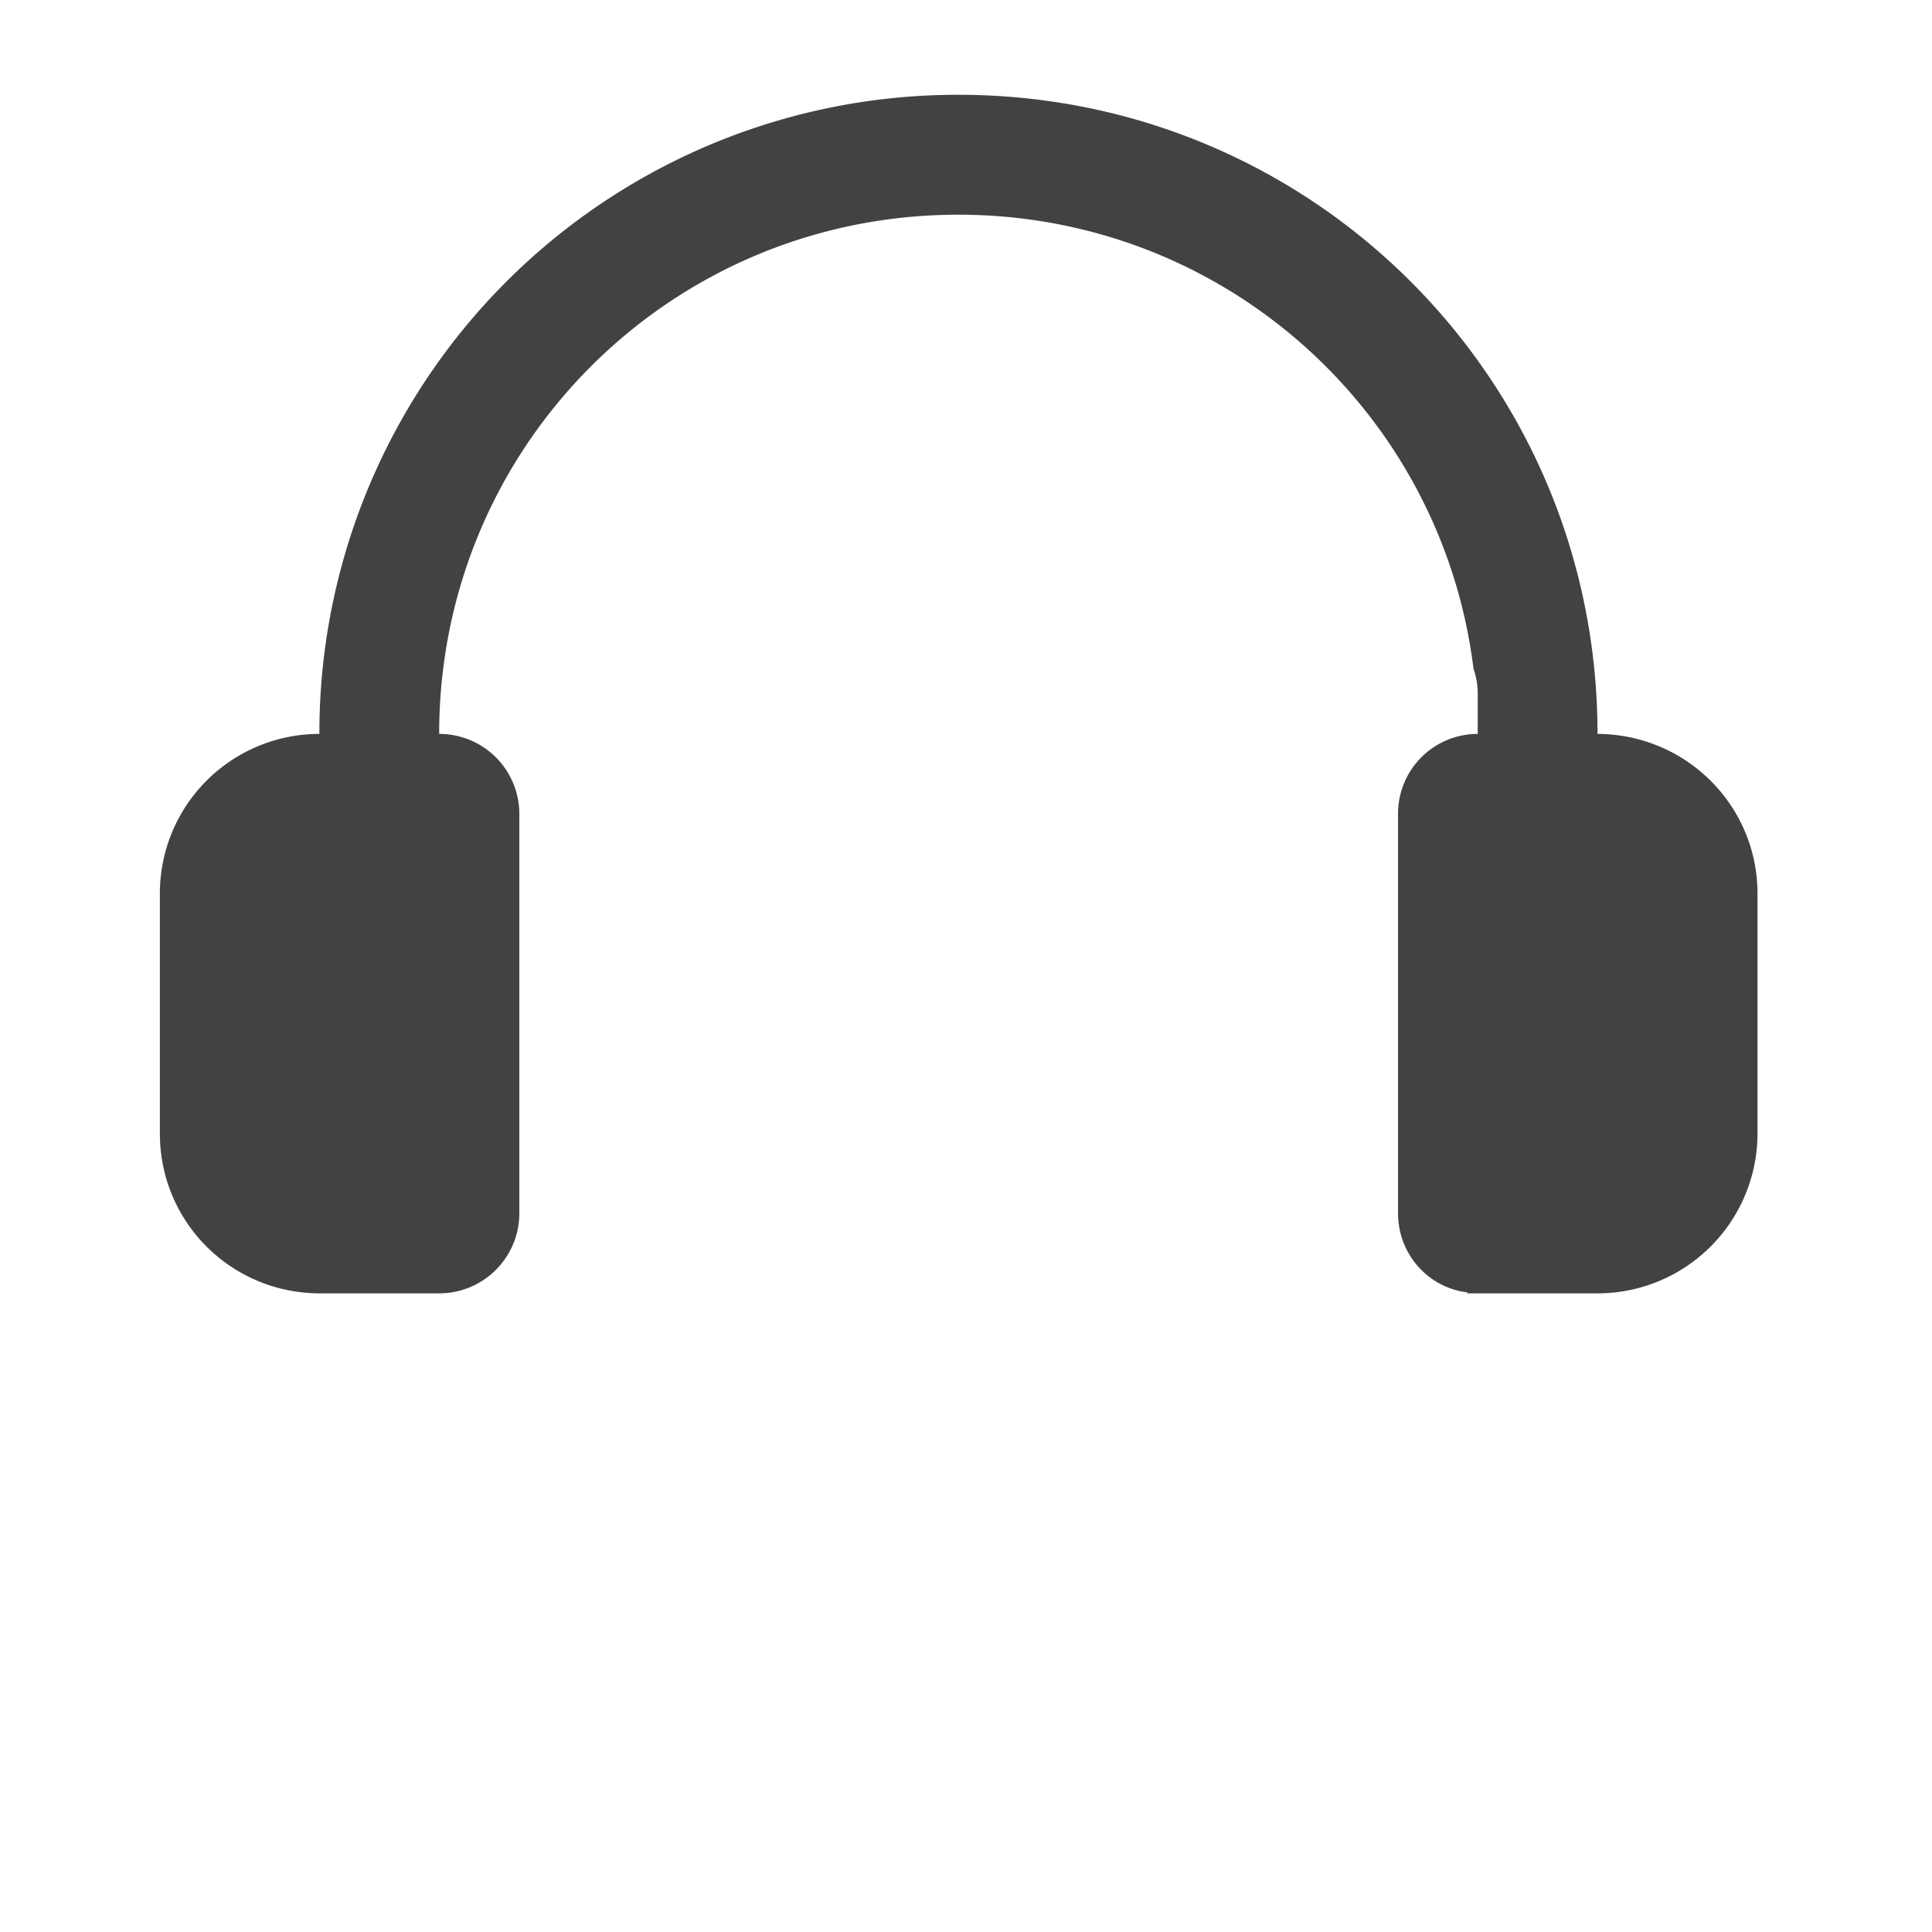 <svg xmlns="http://www.w3.org/2000/svg" width="16" height="16"><path d="M7.938.785a5.285 5.285 0 0 0-5.293 5.293h-.016a1.321 1.321 0 0 0-1.305 1.324v1.985c0 .726.578 1.312 1.305 1.324h1.008a.664.664 0 0 0 .664-.664V6.738a.663.663 0 0 0-.664-.66c0-2.383 1.918-4.3 4.3-4.3 2.2 0 4.004 1.636 4.266 3.761a.623.623 0 0 1 .035.207v.332a.66.66 0 0 0-.66.66v3.309c0 .34.25.617.574.656 0 .004 0 .004-.004.008h1.098a1.325 1.325 0 0 0 1.309-1.324V7.402c0-.726-.582-1.312-1.309-1.324h-.016c0-2.93-2.359-5.293-5.293-5.293zm0 0" fill="#424242"/></svg>